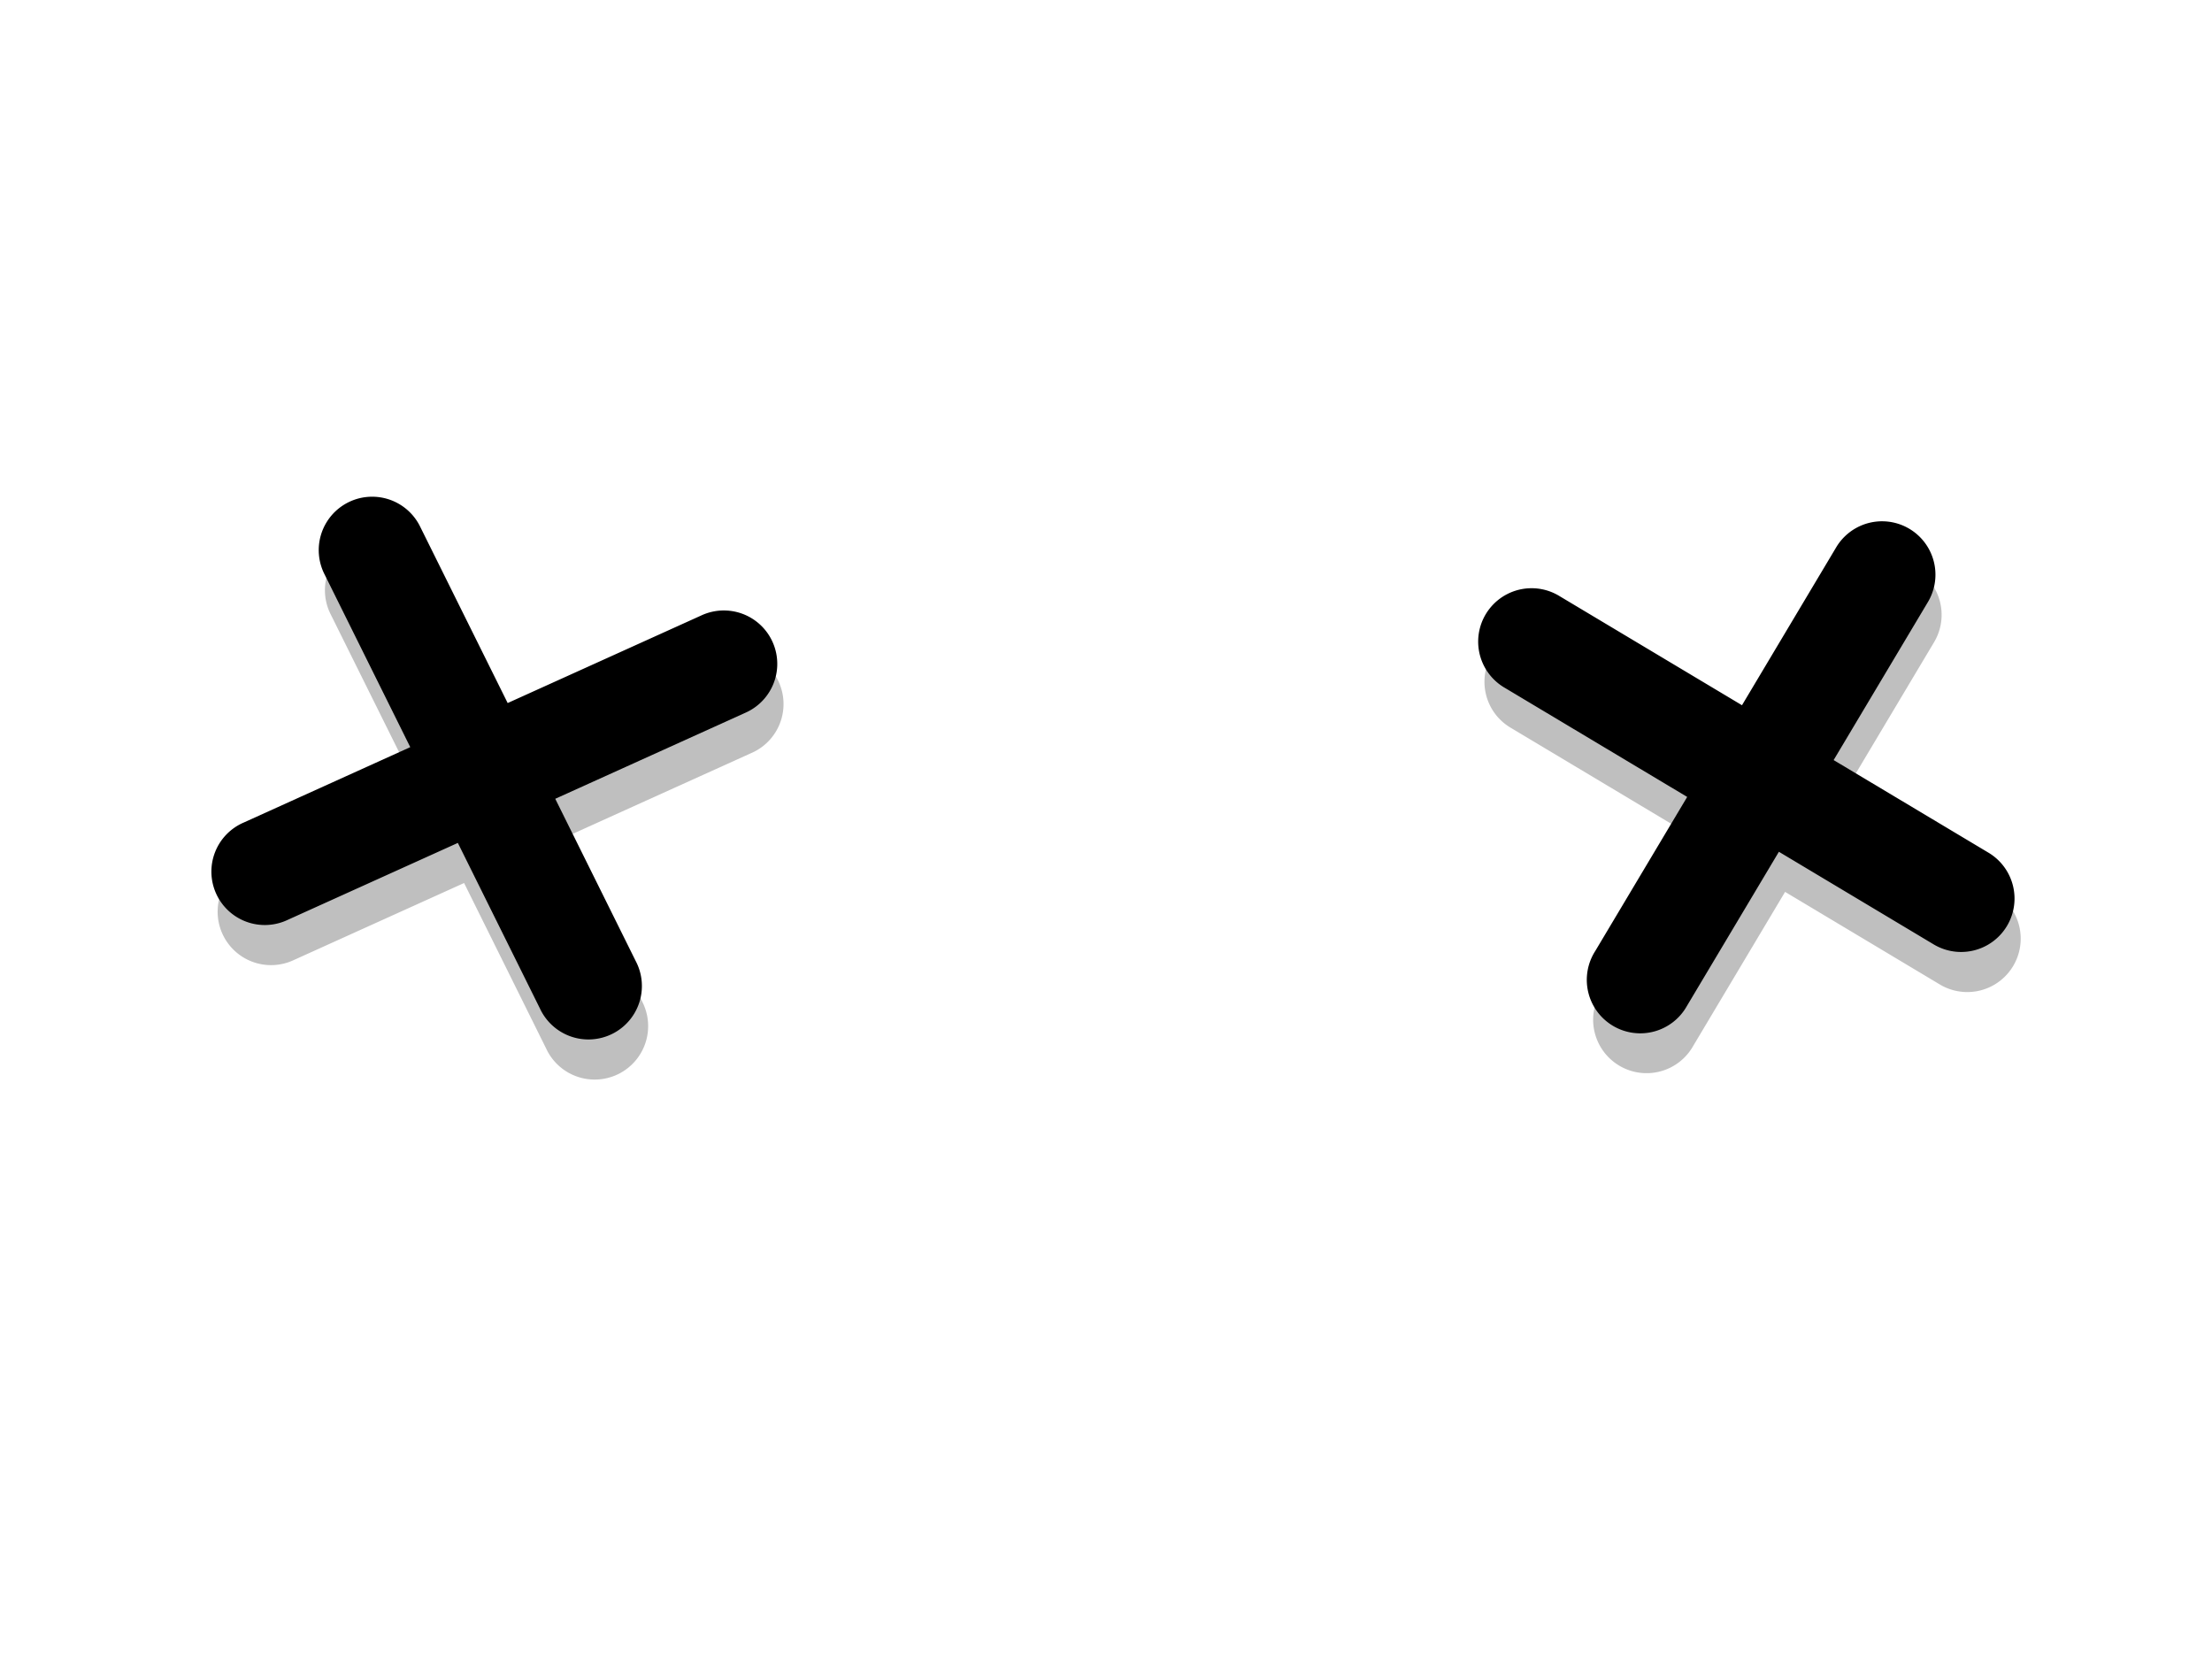 <?xml version="1.0" encoding="UTF-8" standalone="no"?>
<svg xmlns:dc="http://purl.org/dc/elements/1.1/" xmlns:cc="http://creativecommons.org/ns#" xmlns:rdf="http://www.w3.org/1999/02/22-rdf-syntax-ns#" xmlns:svg="http://www.w3.org/2000/svg" xmlns="http://www.w3.org/2000/svg" xmlns:sodipodi="http://sodipodi.sourceforge.net/DTD/sodipodi-0.dtd" xmlns:inkscape="http://www.inkscape.org/namespaces/inkscape" width="768" height="576" viewBox="0 0 203.2 152.4" version="1.1" id="svg8" inkscape:version="1.0.2 (e86c870879, 2021-01-15)" sodipodi:docname="olho01.svg">
   <defs id="defs2" />
   <sodipodi:namedview id="base" pagecolor="#ffffff" bordercolor="#666666" borderopacity="1.0" inkscape:pageopacity="0.0" inkscape:pageshadow="2" inkscape:zoom="0.49497475" inkscape:cx="467.78386" inkscape:cy="520.66862" inkscape:document-units="mm" inkscape:current-layer="layer1" inkscape:document-rotation="0" showgrid="false" units="px" inkscape:window-width="1350" inkscape:window-height="728" inkscape:window-x="0" inkscape:window-y="0" inkscape:window-maximized="0" />
   <g inkscape:label="Layer 1" inkscape:groupmode="layer" id="layer1">
      <g class="des-layer des-loaded" id="g63" transform="matrix(4.906,0,0,4.906,-387.697,-231.656)">
			<path id="path4269" class="ss" style="fill:#bfbfbf;" d="m 86.134,57.271 a 1,1 0 0 0 -0.914,1.457 l 1.604,3.232 -3.119,1.412 a 1,1 0 1 0 0.824,1.822 l 3.186,-1.441 1.537,3.1 a 1.001,1.001 0 1 0 1.793,-0.889 l -1.506,-3.037 3.553,-1.607 a 1,1 0 0 0 -0.369,-1.918 1,1 0 0 0 -0.455,0.096 l -3.619,1.637 -1.635,-3.295 a 1,1 0 0 0 -0.879,-0.568 z m 28.271,0.461 a 1,1 0 0 0 -0.889,0.498 l -1.758,2.945 -3.412,-2.041 a 1,1 0 0 0 -0.572,-0.148 1,1 0 0 0 -0.453,1.865 l 3.412,2.041 -1.723,2.887 a 1.001,1.001 0 1 0 1.719,1.025 l 1.721,-2.885 2.898,1.734 a 1,1 0 0 0 1.027,-1.717 l -2.9,-1.734 1.758,-2.947 a 1,1 0 0 0 -0.828,-1.523 z"></path>
			<path id="path4589-9" style="fill:#000000;" d="M 86.018 56.52 A 1 1 0 0 0 85.104 57.977 L 86.707 61.209 L 83.588 62.621 A 1 1 0 1 0 84.412 64.443 L 87.598 63.002 L 89.135 66.102 A 1.001 1.001 0 1 0 90.928 65.213 L 89.422 62.176 L 92.975 60.568 A 1 1 0 0 0 92.605 58.65 A 1 1 0 0 0 92.15 58.746 L 88.531 60.383 L 86.896 57.088 A 1 1 0 0 0 86.018 56.52 z M 114.289 56.98 A 1 1 0 0 0 113.4 57.479 L 111.643 60.424 L 108.23 58.383 A 1 1 0 0 0 107.658 58.234 A 1 1 0 0 0 107.205 60.1 L 110.617 62.141 L 108.895 65.027 A 1.001 1.001 0 1 0 110.613 66.053 L 112.334 63.168 L 115.232 64.902 A 1 1 0 1 0 116.26 63.186 L 113.359 61.451 L 115.117 58.504 A 1 1 0 0 0 114.289 56.98 z "></path>
		</g>
	</g>
</svg>